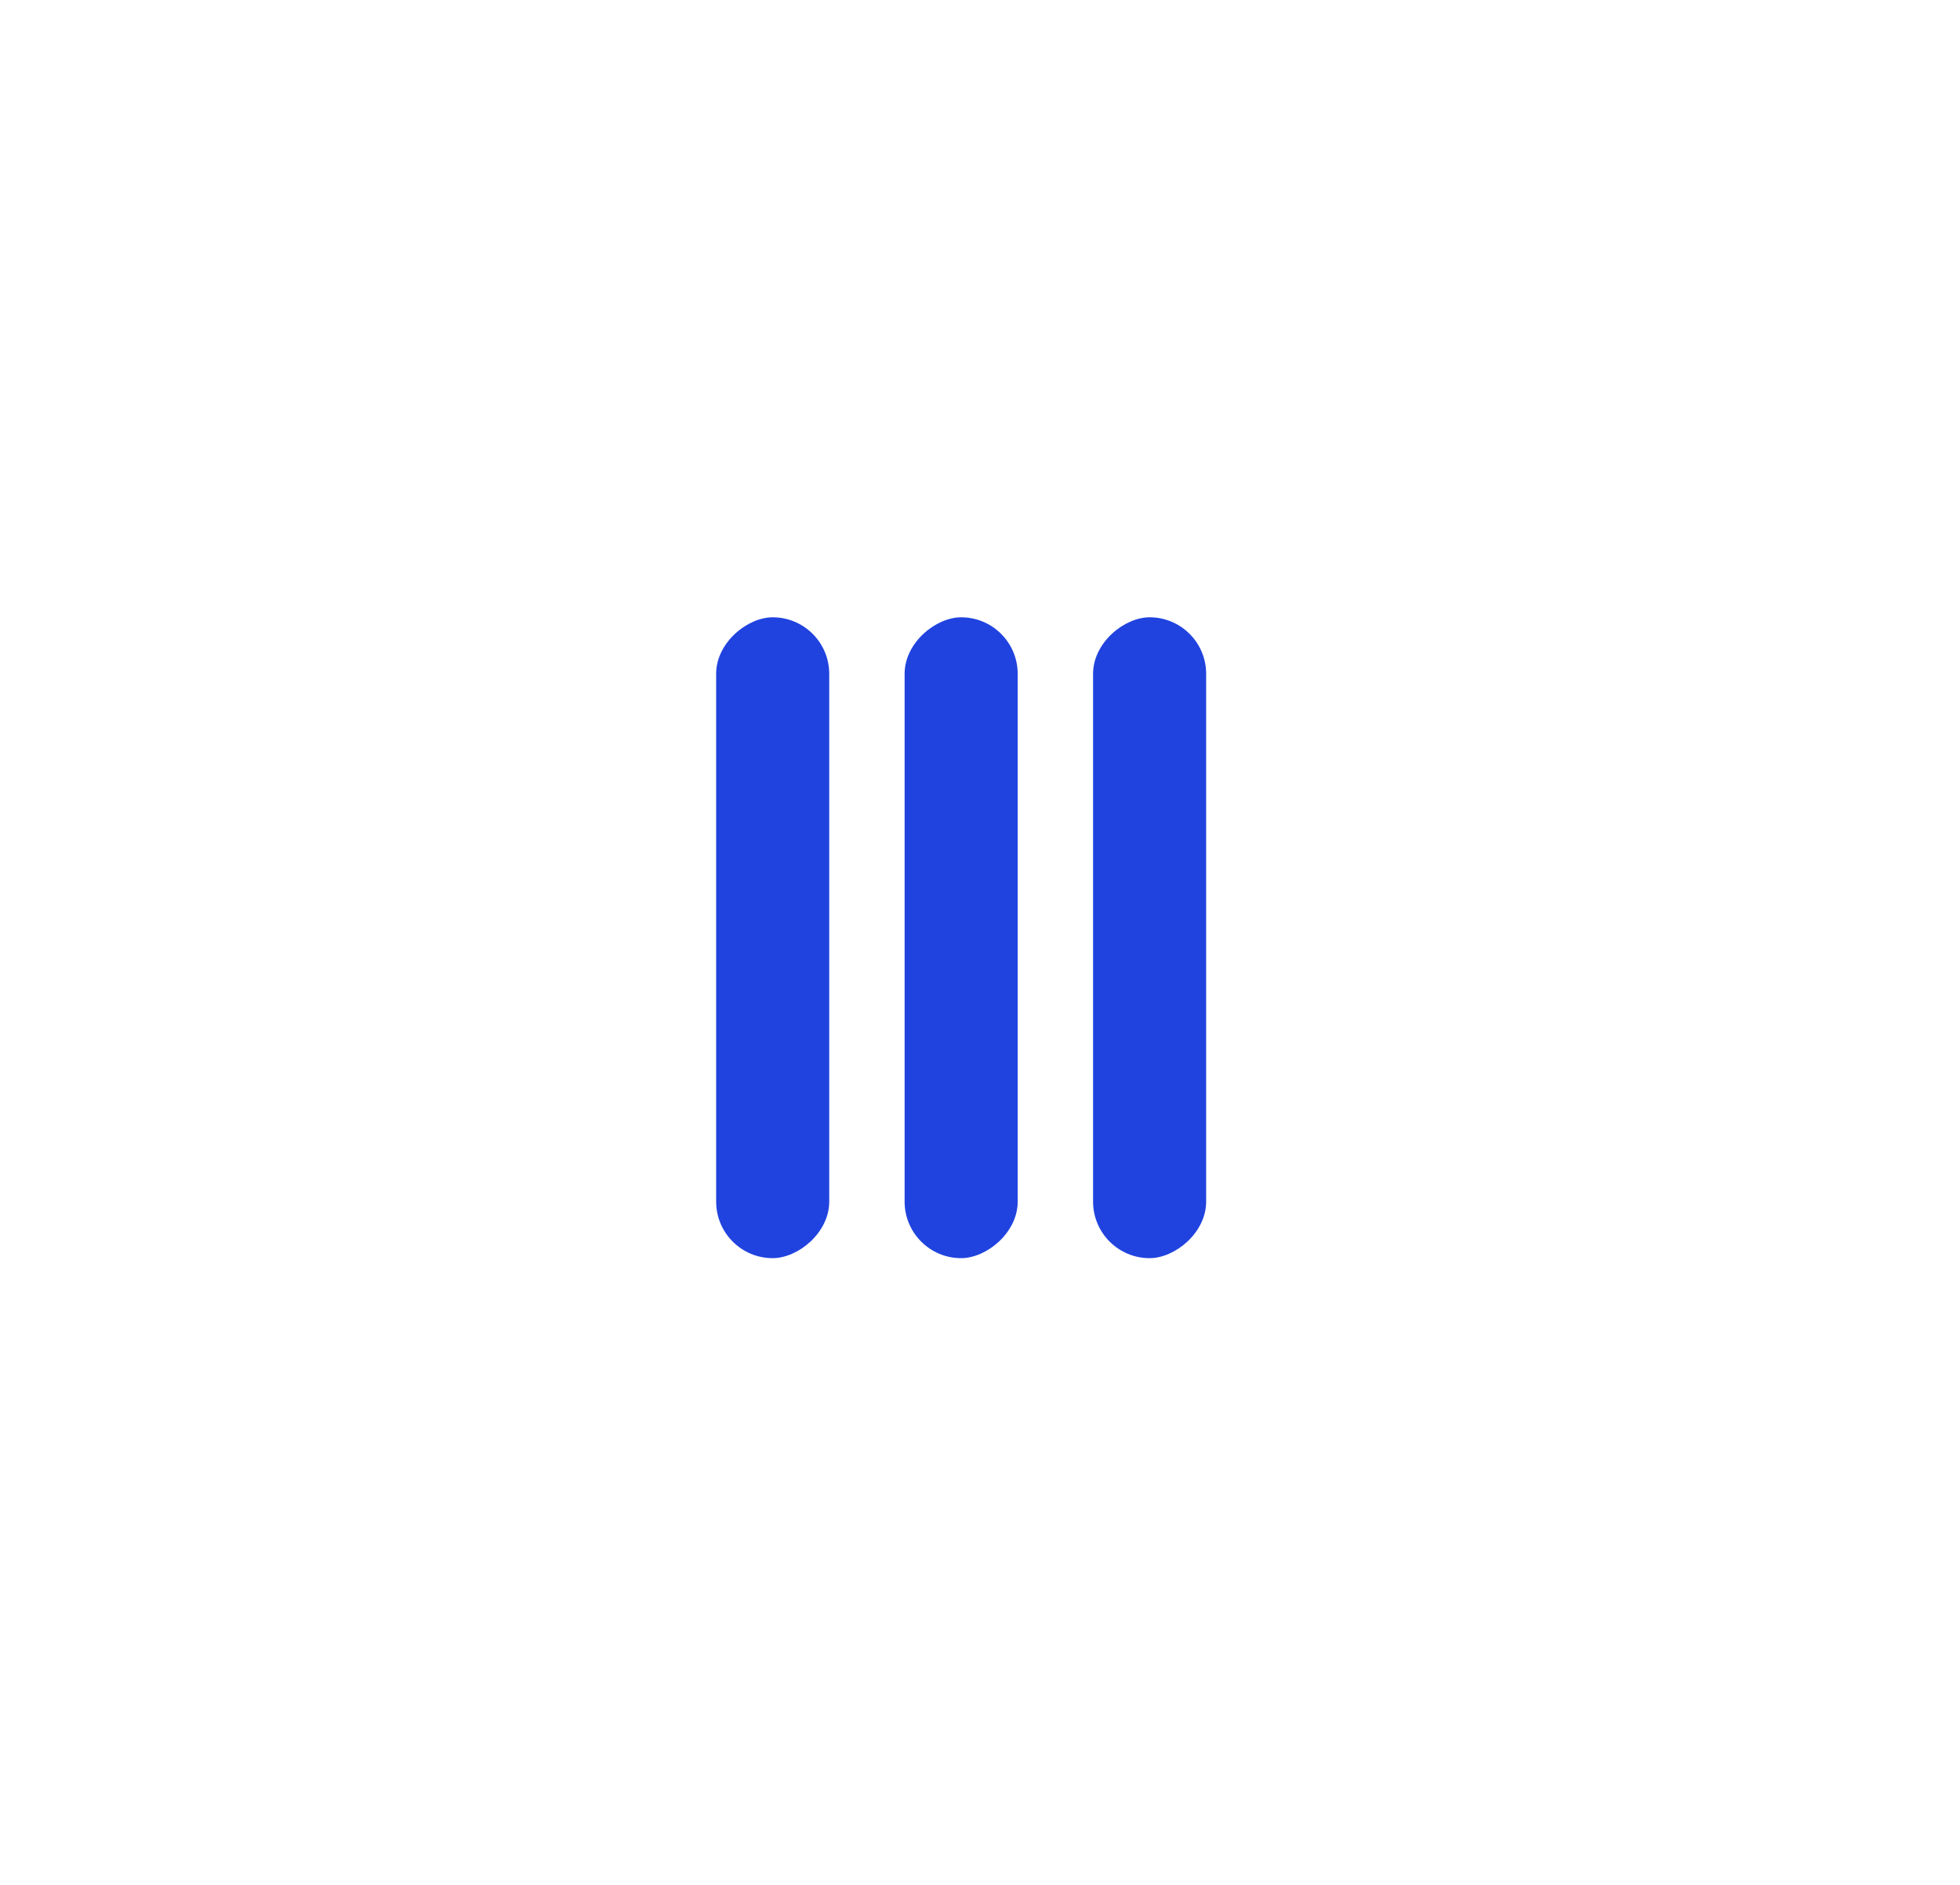 <svg width="52" height="50" viewBox="0 0 52 50" fill="none" xmlns="http://www.w3.org/2000/svg">
<g filter="url(#filter0_d_0_2765)">
<rect x="5.623" y="2.875" width="39.95" height="37.375" rx="12" fill="white"/>
</g>
<g filter="url(#filter1_d_0_2765)">
<rect x="32" y="12.875" width="17" height="3" rx="1.5" transform="rotate(90 32 12.875)" fill="#2043DF"/>
</g>
<g filter="url(#filter2_d_0_2765)">
<rect x="27" y="12.875" width="17" height="3" rx="1.5" transform="rotate(90 27 12.875)" fill="#2043DF"/>
</g>
<g filter="url(#filter3_d_0_2765)">
<rect x="22" y="12.875" width="17" height="3" rx="1.5" transform="rotate(90 22 12.875)" fill="#2043DF"/>
</g>
<defs>
<filter id="filter0_d_0_2765" x="0.123" y="0.875" width="50.95" height="48.375" filterUnits="userSpaceOnUse" color-interpolation-filters="sRGB">
<feFlood flood-opacity="0" result="BackgroundImageFix"/>
<feColorMatrix in="SourceAlpha" type="matrix" values="0 0 0 0 0 0 0 0 0 0 0 0 0 0 0 0 0 0 127 0" result="hardAlpha"/>
<feOffset dy="3.5"/>
<feGaussianBlur stdDeviation="2.75"/>
<feColorMatrix type="matrix" values="0 0 0 0 0 0 0 0 0 0 0 0 0 0 0 0 0 0 0.02 0"/>
<feBlend mode="normal" in2="BackgroundImageFix" result="effect1_dropShadow_0_2765"/>
<feBlend mode="normal" in="SourceGraphic" in2="effect1_dropShadow_0_2765" result="shape"/>
</filter>
<filter id="filter1_d_0_2765" x="23.5" y="10.875" width="14" height="28" filterUnits="userSpaceOnUse" color-interpolation-filters="sRGB">
<feFlood flood-opacity="0" result="BackgroundImageFix"/>
<feColorMatrix in="SourceAlpha" type="matrix" values="0 0 0 0 0 0 0 0 0 0 0 0 0 0 0 0 0 0 127 0" result="hardAlpha"/>
<feOffset dy="3.5"/>
<feGaussianBlur stdDeviation="2.75"/>
<feColorMatrix type="matrix" values="0 0 0 0 0 0 0 0 0 0 0 0 0 0 0 0 0 0 0.02 0"/>
<feBlend mode="normal" in2="BackgroundImageFix" result="effect1_dropShadow_0_2765"/>
<feBlend mode="normal" in="SourceGraphic" in2="effect1_dropShadow_0_2765" result="shape"/>
</filter>
<filter id="filter2_d_0_2765" x="18.5" y="10.875" width="14" height="28" filterUnits="userSpaceOnUse" color-interpolation-filters="sRGB">
<feFlood flood-opacity="0" result="BackgroundImageFix"/>
<feColorMatrix in="SourceAlpha" type="matrix" values="0 0 0 0 0 0 0 0 0 0 0 0 0 0 0 0 0 0 127 0" result="hardAlpha"/>
<feOffset dy="3.5"/>
<feGaussianBlur stdDeviation="2.75"/>
<feColorMatrix type="matrix" values="0 0 0 0 0 0 0 0 0 0 0 0 0 0 0 0 0 0 0.02 0"/>
<feBlend mode="normal" in2="BackgroundImageFix" result="effect1_dropShadow_0_2765"/>
<feBlend mode="normal" in="SourceGraphic" in2="effect1_dropShadow_0_2765" result="shape"/>
</filter>
<filter id="filter3_d_0_2765" x="13.5" y="10.875" width="14" height="28" filterUnits="userSpaceOnUse" color-interpolation-filters="sRGB">
<feFlood flood-opacity="0" result="BackgroundImageFix"/>
<feColorMatrix in="SourceAlpha" type="matrix" values="0 0 0 0 0 0 0 0 0 0 0 0 0 0 0 0 0 0 127 0" result="hardAlpha"/>
<feOffset dy="3.5"/>
<feGaussianBlur stdDeviation="2.75"/>
<feColorMatrix type="matrix" values="0 0 0 0 0 0 0 0 0 0 0 0 0 0 0 0 0 0 0.02 0"/>
<feBlend mode="normal" in2="BackgroundImageFix" result="effect1_dropShadow_0_2765"/>
<feBlend mode="normal" in="SourceGraphic" in2="effect1_dropShadow_0_2765" result="shape"/>
</filter>
</defs>
</svg>
